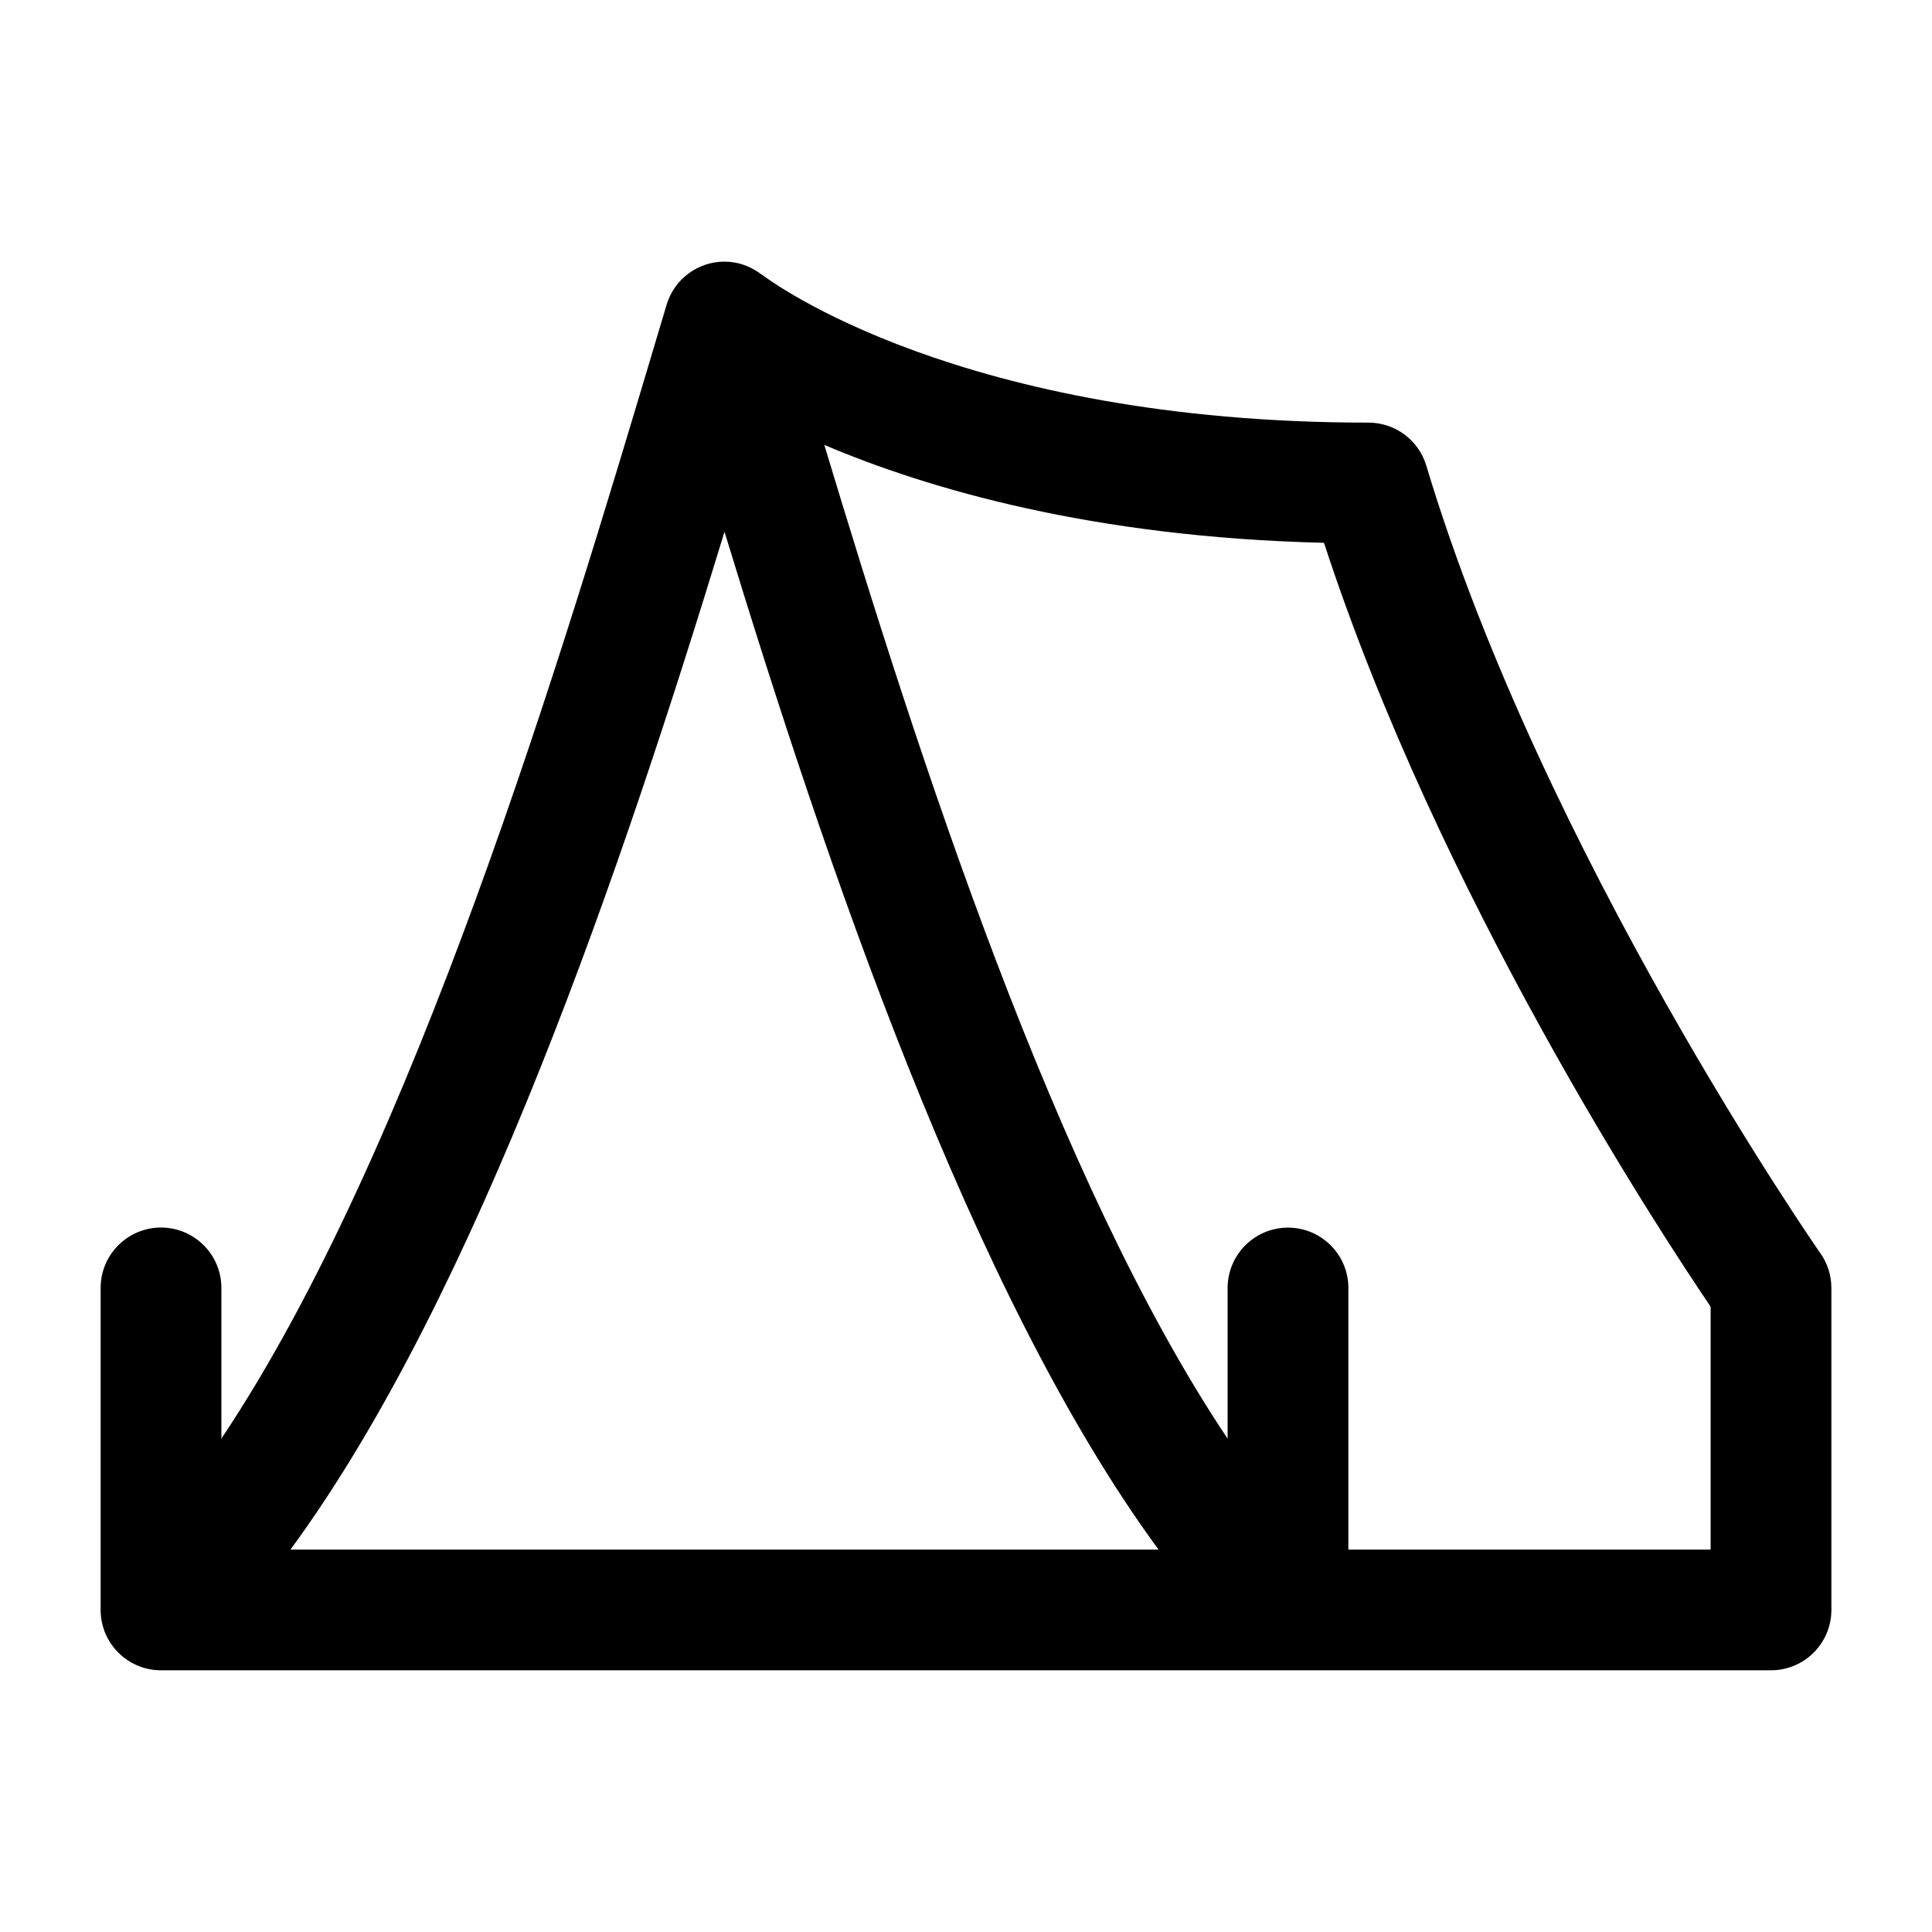 <?xml version="1.0" encoding="UTF-8"?><svg id="a" xmlns="http://www.w3.org/2000/svg" width="24" height="24" viewBox="0 0 24 24"><path d="m22.614,15.57c-.034-.05-3.449-4.964-4.896-9.786-.095-.317-.387-.534-.718-.534-5.077,0-7.435-1.762-7.533-1.837-.003-.002-.006-.002-.009-.004-.128-.099-.287-.159-.458-.159-.332,0-.624.218-.719.535l-.132.442c-1.159,3.883-3.005,10.065-5.399,13.644v-1.872c0-.414-.336-.75-.75-.75s-.75.336-.75.75v4c0,.414.336.75.75.75h20c.414,0,.75-.336.75-.75v-4c0-.153-.047-.304-.136-.43Zm-19.006,3.68c2.335-3.18,4.142-8.551,5.392-12.644,1.25,4.094,3.058,9.464,5.392,12.644H3.608Zm17.642,0h-4.5v-3.25c0-.414-.336-.75-.75-.75s-.75.336-.75.75v1.872c-2.143-3.202-3.845-8.483-5.01-12.345,1.293.549,3.339,1.147,6.207,1.216,1.425,4.368,4.155,8.534,4.803,9.489v3.018Z" stroke-width="0"/></svg>